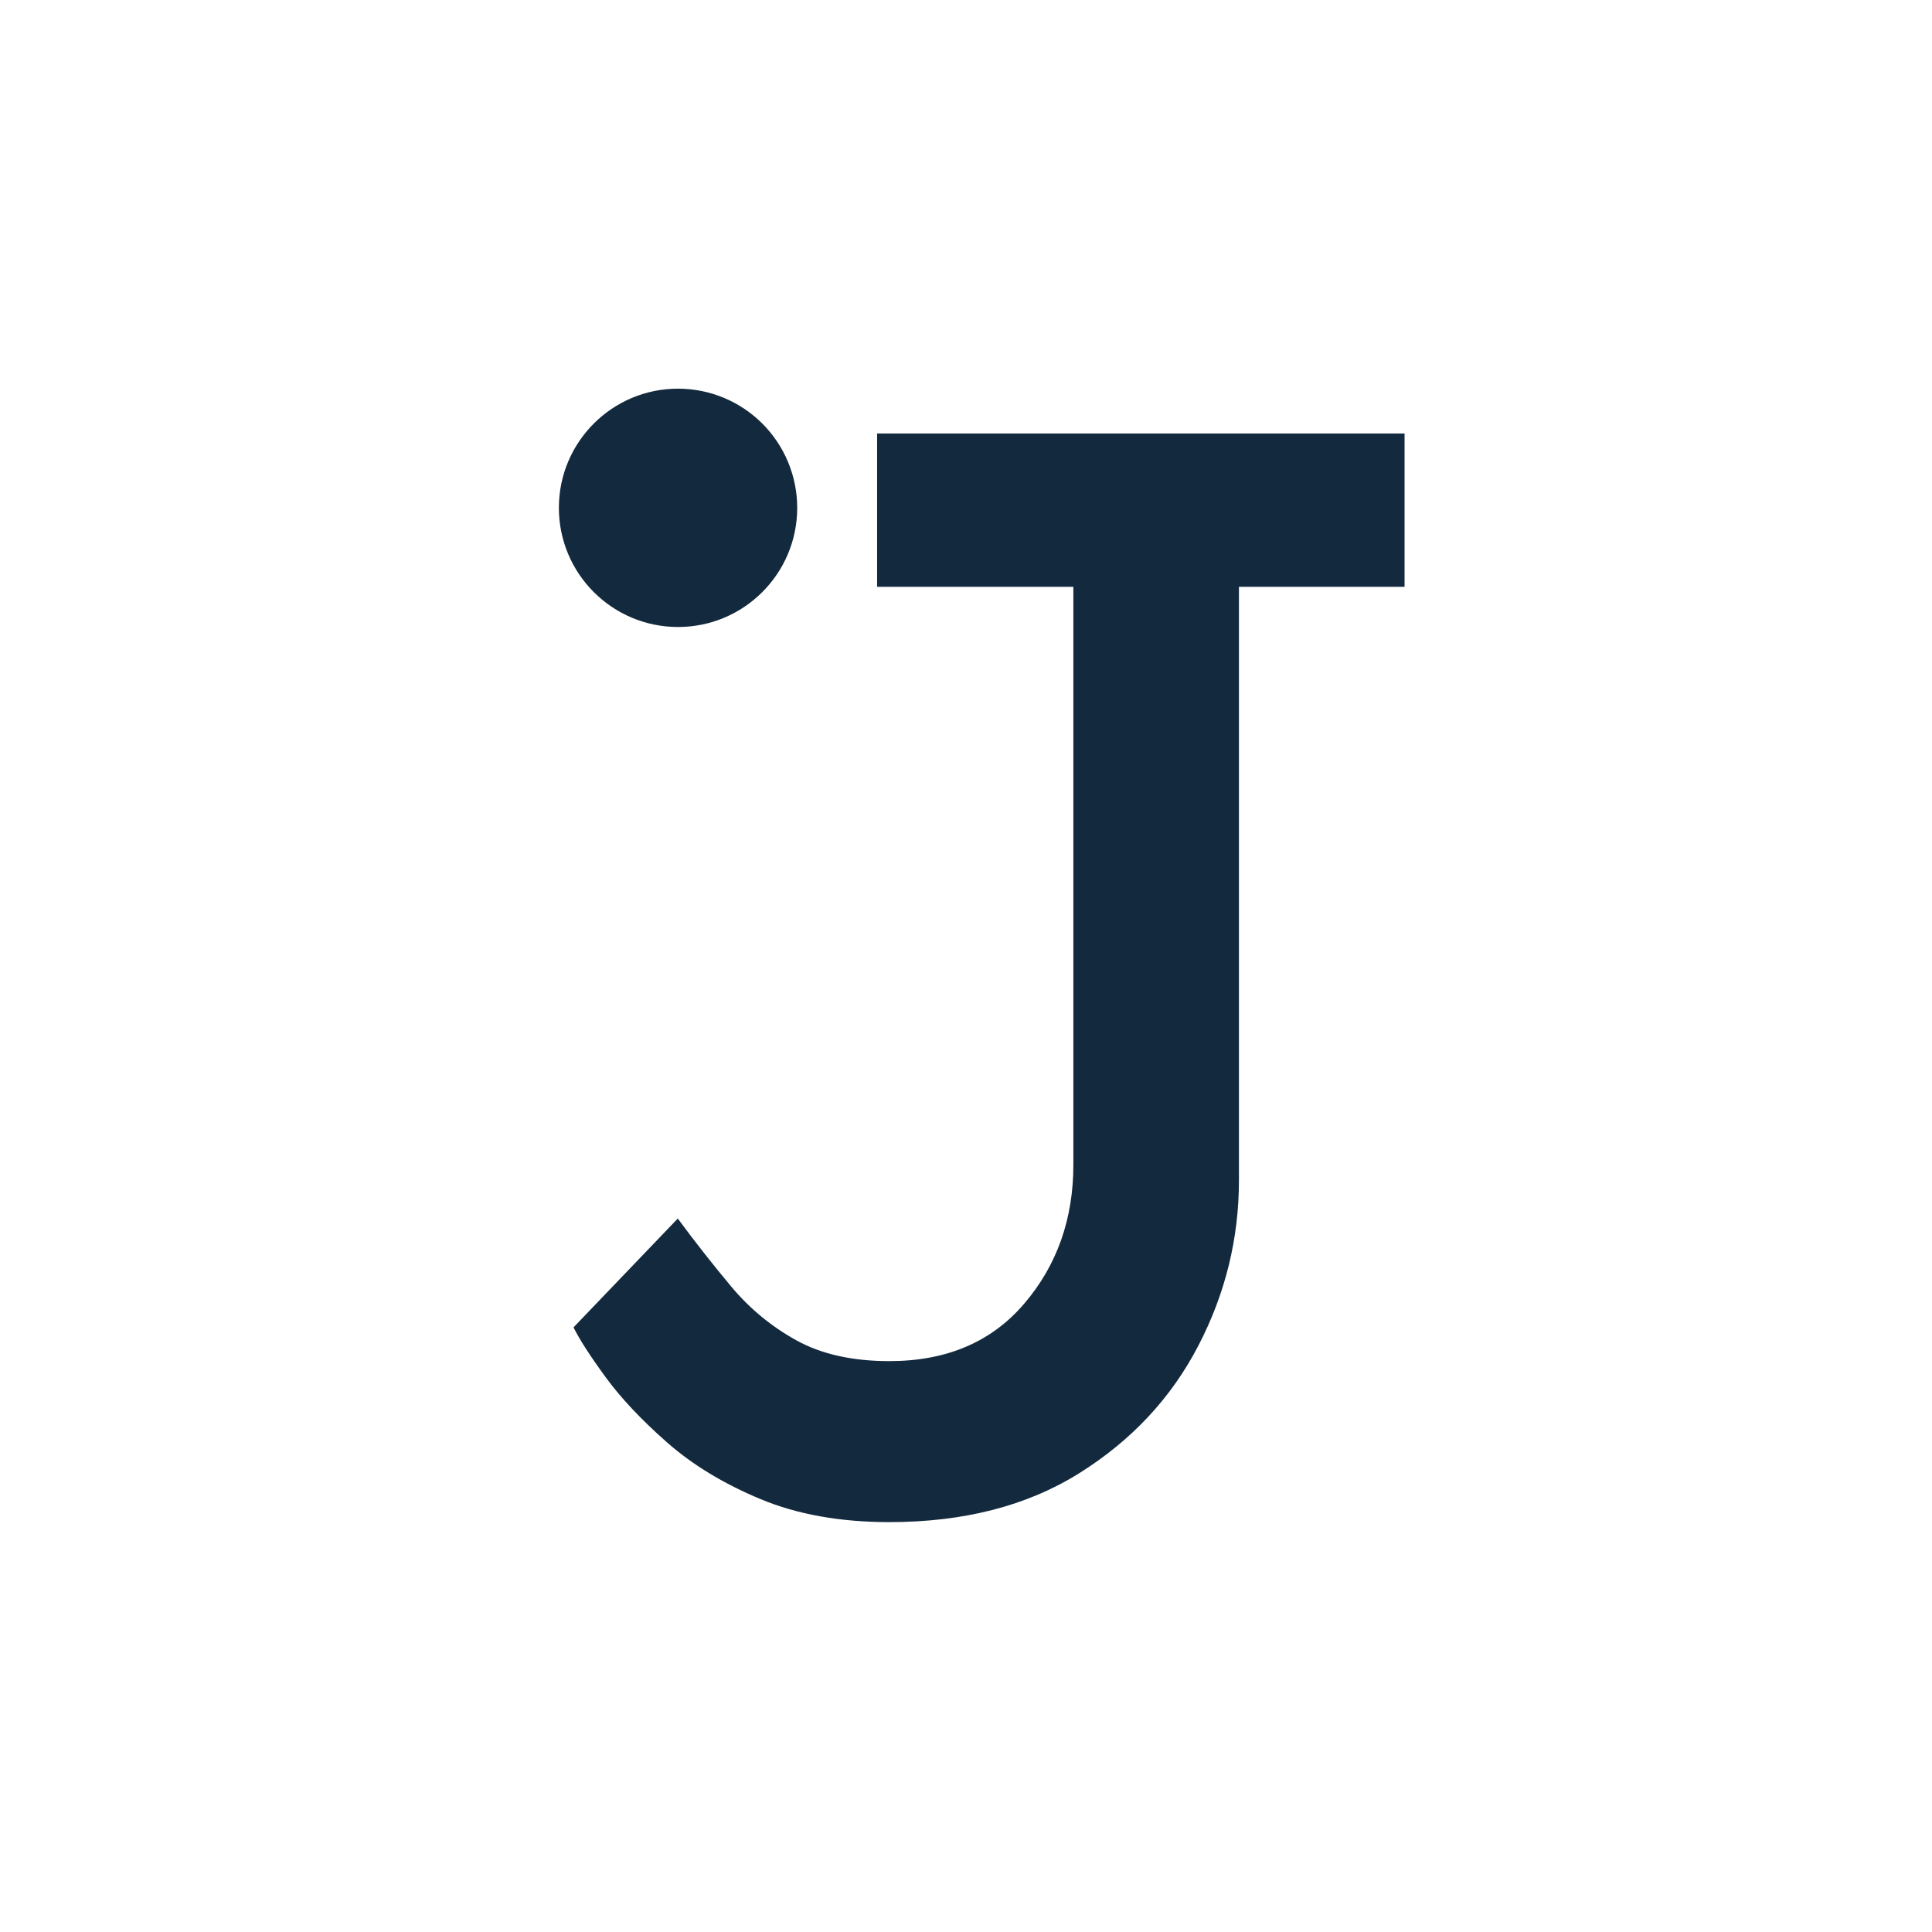 <svg version="1.1" viewBox="0.0 0.0 672.0 672.0" fill="none" stroke="none" stroke-linecap="square" stroke-miterlimit="10" xmlns:xlink="http://www.w3.org/1999/xlink" xmlns="http://www.w3.org/2000/svg"><clipPath id="p.0"><path d="m0 0l672.0 0l0 672.0l-672.0 0l0 -672.0z" clip-rule="nonzero"/></clipPath><g clip-path="url(#p.0)"><path fill="#000000" fill-opacity="0.0" d="m0 0l672.0 0l0 672.0l-672.0 0z" fill-rule="evenodd"/><path fill="#000000" fill-opacity="0.0" d="m163.811 3.102l344.378 0l0 665.795l-344.378 0z" fill-rule="evenodd"/><path fill="#13293d" d="m309.342 529.431q-25.594 0 -44.797 -8.0q-19.203 -8.0 -32.547 -19.734q-13.328 -11.734 -21.328 -22.656q-8.0 -10.938 -11.188 -17.344l36.266 -37.859q9.062 12.266 18.656 23.734q9.609 11.469 22.672 18.672q13.062 7.188 32.266 7.188q29.859 0 46.922 -20.0q17.078 -20.0 17.078 -48.266l0 -201.062l-68.266 0l0 -53.328l183.469 0l0 53.328l-57.609 0l0 206.406q0 30.391 -14.141 57.594q-14.125 27.203 -41.328 44.266q-27.188 17.062 -66.125 17.062z" fill-rule="nonzero"/><path fill="#13293d" d="m194.394 176.635l0 0c0 -22.892 18.557 -41.449 41.449 -41.449l0 0c10.993 0 21.536 4.367 29.309 12.14c7.773 7.773 12.14 18.316 12.14 29.309l0 0c0 22.892 -18.557 41.449 -41.449 41.449l0 0c-22.892 0 -41.449 -18.557 -41.449 -41.449z" fill-rule="evenodd"/></g></svg>